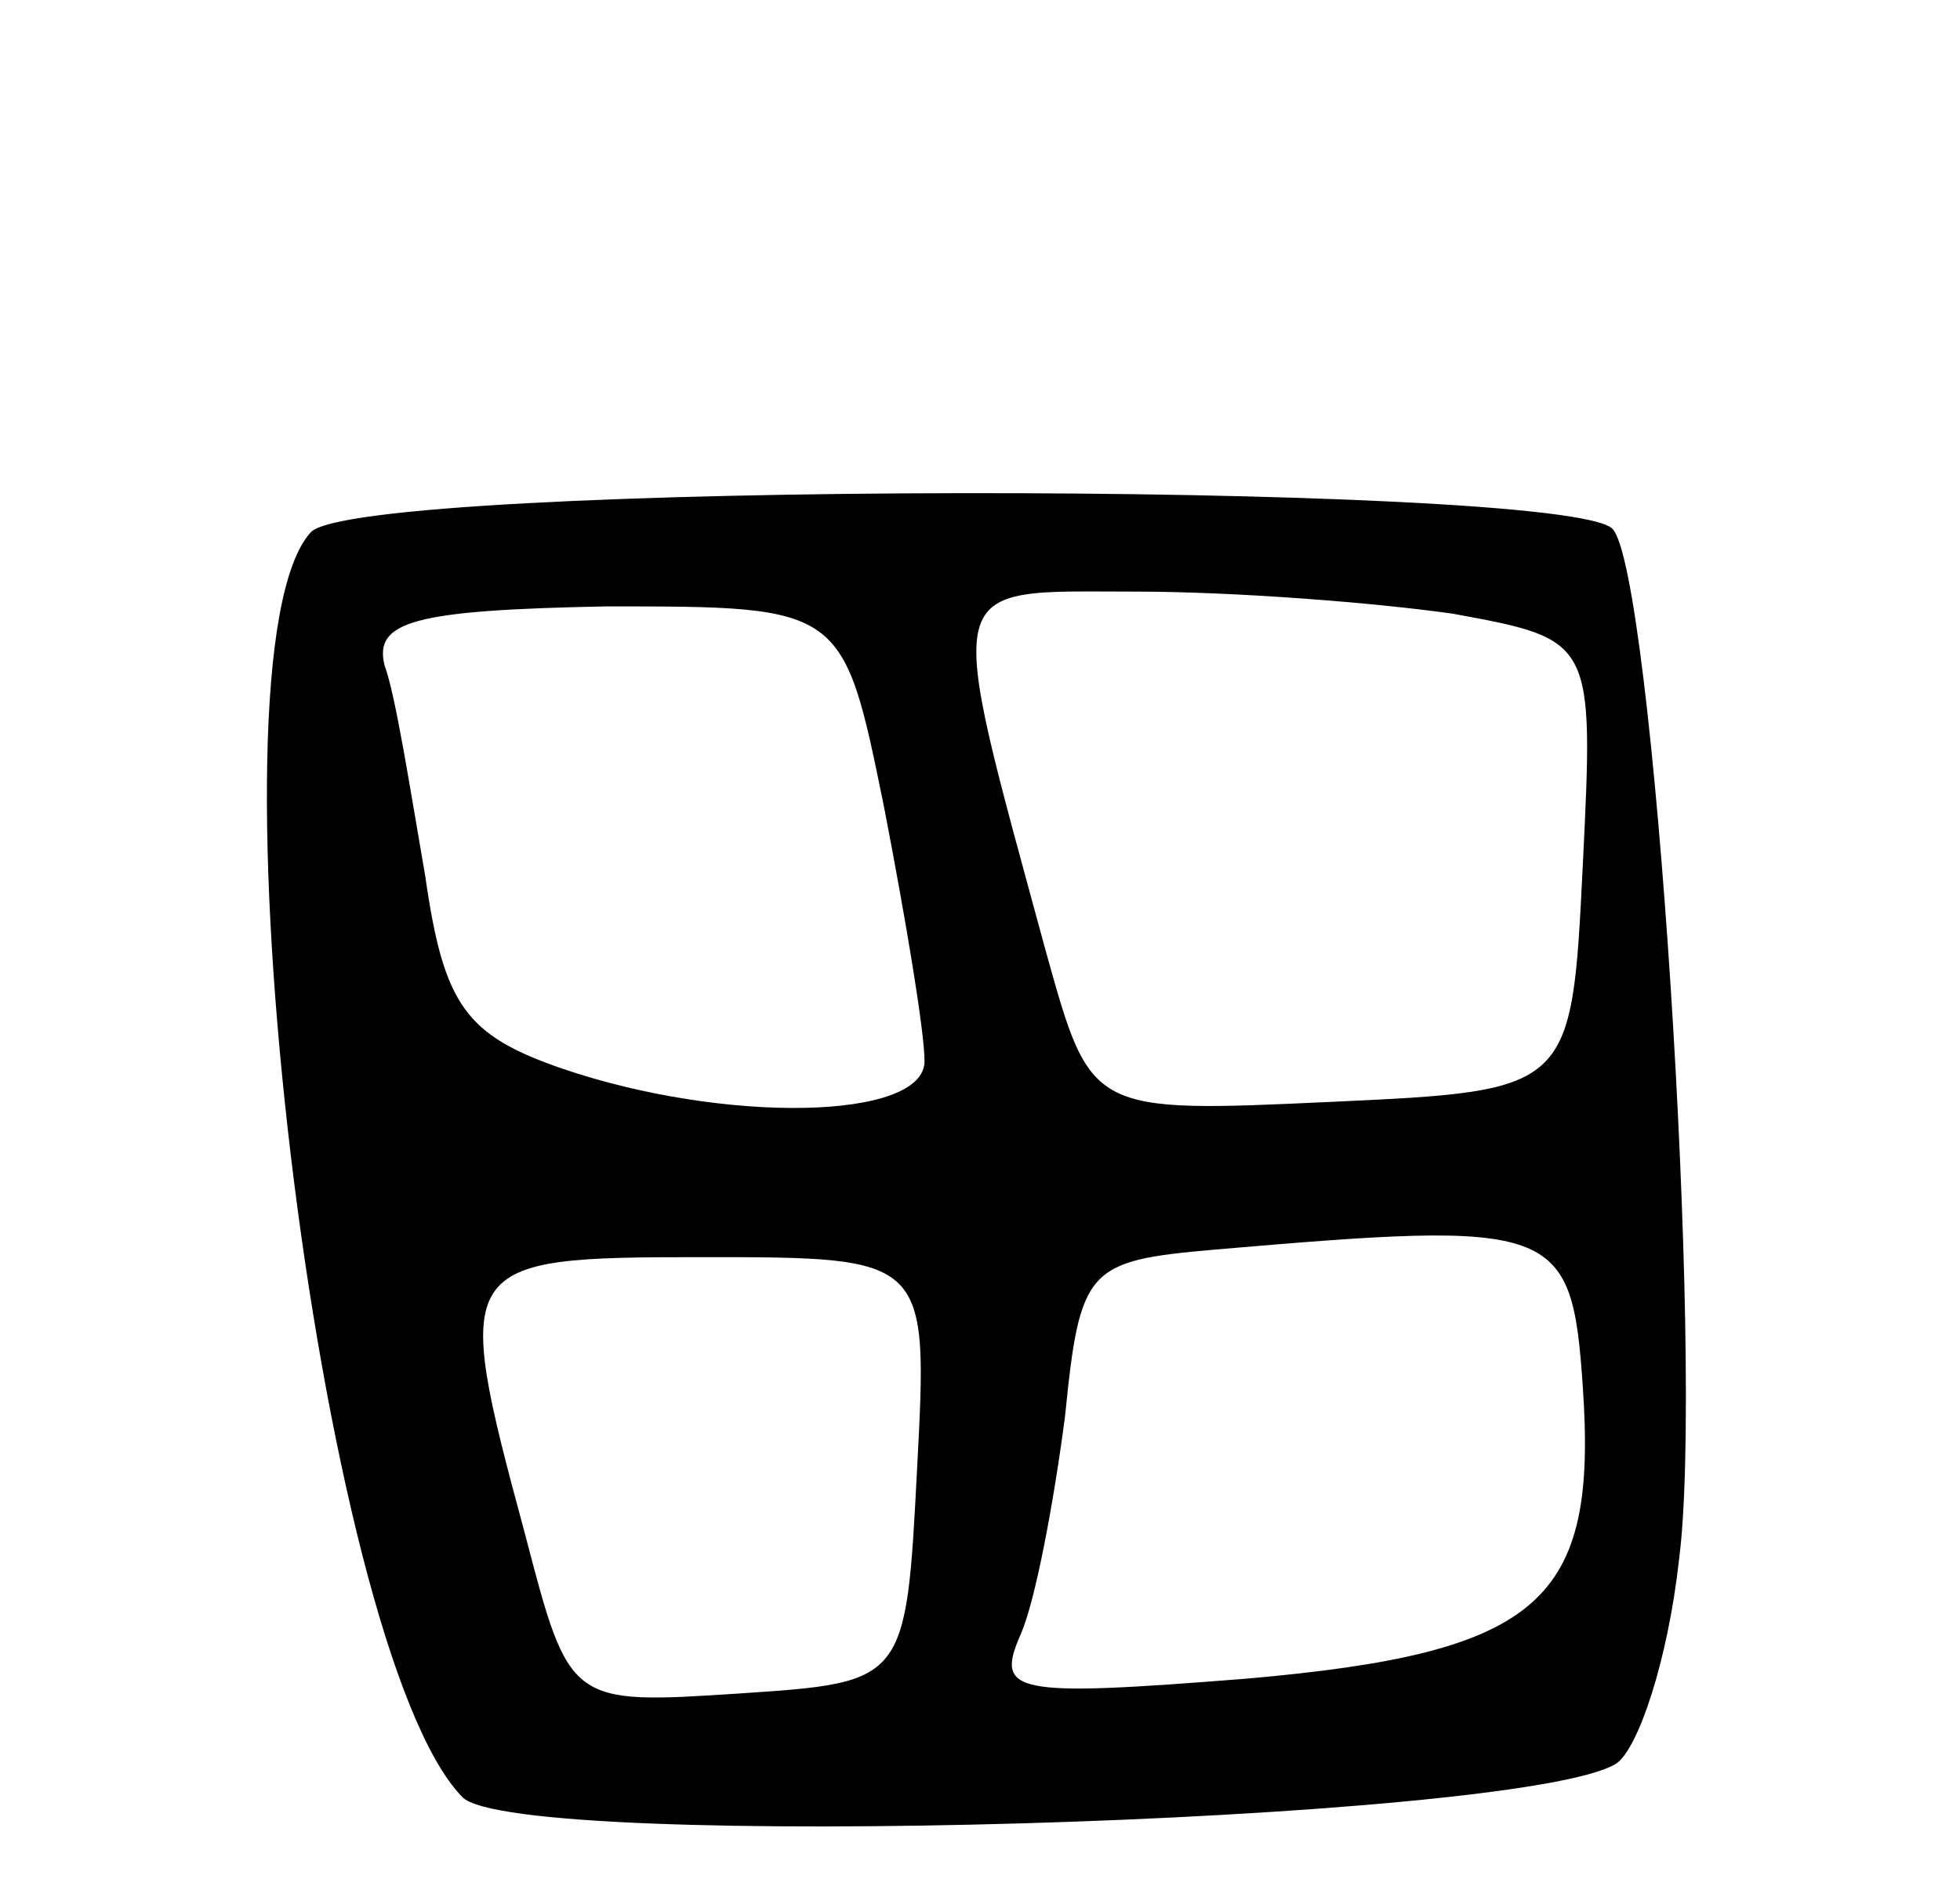 <svg version="1.0" xmlns="http://www.w3.org/2000/svg"
 width="53pt" height="51pt" viewBox="0 0 53 51"
 preserveAspectRatio="xMidYMid meet">
<g transform="translate(0,51) scale(0.1,-0.1)"
fill="#000000" stroke="none">
<path d="M84 366 c-30 -33 2 -302 41 -342 14 -15 286 -7 312 9 6 4 14 28 17
55 7 53 -7 268 -18 279 -13 13 -340 13 -352 -1z m155 -74 c6 -31 11 -61 11
-69 0 -16 -54 -17 -98 -2 -26 9 -32 17 -37 52 -4 23 -8 49 -11 57 -3 12 8 15
60 16 64 0 64 0 75 -54z m154 52 c38 -7 38 -7 35 -68 -3 -61 -3 -61 -68 -64
-65 -3 -65 -3 -77 40 -28 103 -29 98 24 98 27 0 65 -3 86 -6z m35 -209 c4 -58
-11 -72 -91 -79 -63 -5 -68 -4 -61 12 4 9 9 36 12 59 4 40 6 42 40 45 93 8 97
7 100 -37z m-180 -22 c-3 -58 -3 -58 -48 -61 -46 -3 -46 -3 -58 43 -20 74 -19
75 48 75 61 0 61 0 58 -57z"/>
</g>
</svg>
